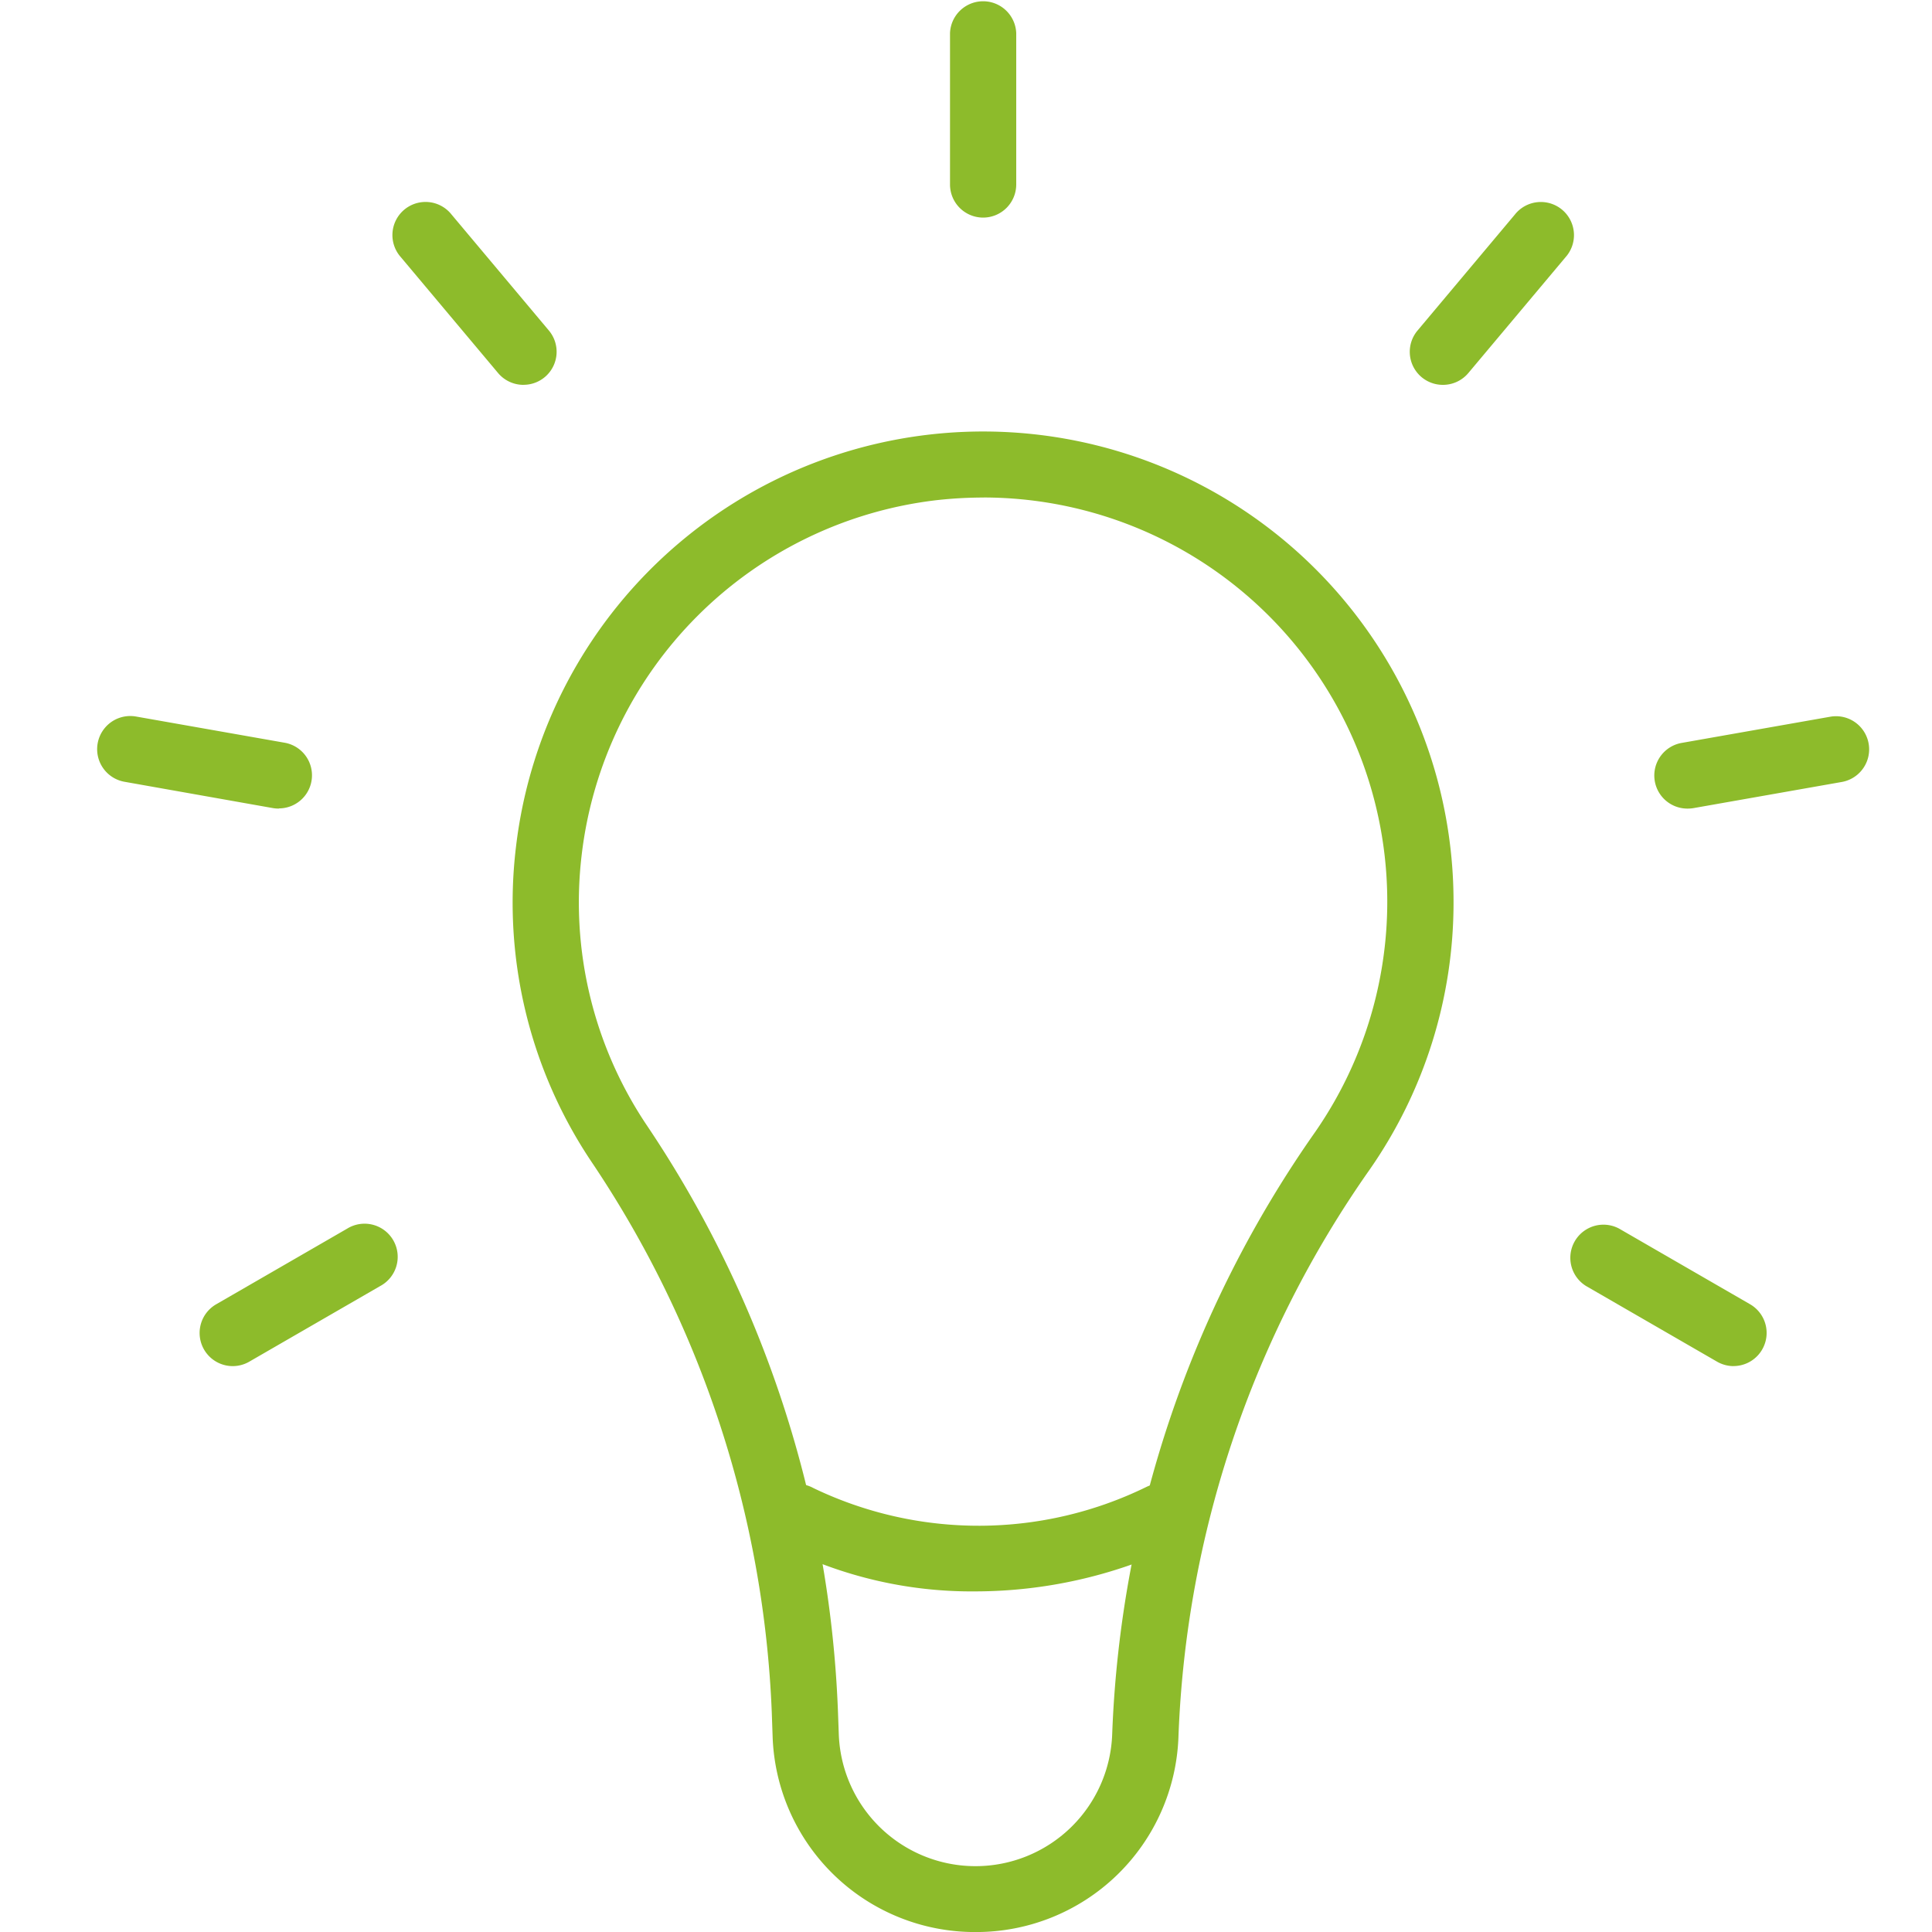 <svg xmlns="http://www.w3.org/2000/svg" xmlns:xlink="http://www.w3.org/1999/xlink" width="40" height="40" viewBox="0 0 40 40">
  <defs>
    <clipPath id="clip-ideas">
      <rect width="40" height="40"/>
    </clipPath>
  </defs>
  <g id="ideas" clip-path="url(#clip-ideas)">
    <rect width="40" height="40" fill="rgba(255,255,255,0)"/>
    <g id="Grupo_265" data-name="Grupo 265" transform="translate(-893.233 -692.414)">
      <g id="Grupo_257" data-name="Grupo 257" transform="translate(903.849 701.347)">
        <g id="Grupo_255" data-name="Grupo 255">
          <path id="Trazado_319" data-name="Trazado 319" d="M912.907,731.873a4.19,4.19,0,0,1-4.2-4.054l-.017-.489a21.972,21.972,0,0,0-3.73-11.4,9.635,9.635,0,0,1-1.569-6.5,9.739,9.739,0,0,1,19.414,1.111,9.661,9.661,0,0,1-1.744,5.557,21.814,21.814,0,0,0-3.951,11.721A4.19,4.19,0,0,1,912.907,731.873Zm.17-29.7a8.771,8.771,0,0,0-.971.054,8.38,8.38,0,0,0-7.353,7.354,8.277,8.277,0,0,0,1.346,5.584,23.331,23.331,0,0,1,3.96,12.114l.018.49a2.832,2.832,0,0,0,5.661,0,23.189,23.189,0,0,1,4.2-12.457,8.367,8.367,0,0,0-6.858-13.14Z" transform="translate(-903.327 -700.805)" fill="#8dbb2b"/>
        </g>
        <g id="Grupo_256" data-name="Grupo 256" transform="translate(5.199 21.784)">
          <path id="Trazado_320" data-name="Trazado 320" d="M912.614,723.5a8.727,8.727,0,0,1-4.058-.948.686.686,0,0,1,.679-1.192,7.9,7.9,0,0,0,6.905-.027.686.686,0,1,1,.574,1.247A9.758,9.758,0,0,1,912.614,723.5Z" transform="translate(-908.211 -721.269)" fill="#8dbb2b"/>
        </g>
      </g>
      <g id="Grupo_258" data-name="Grupo 258" transform="translate(912.902 692.414)">
        <path id="Trazado_321" data-name="Trazado 321" d="M912.518,696.919a.686.686,0,0,1-.686-.685V693.1a.686.686,0,0,1,1.371,0v3.134A.686.686,0,0,1,912.518,696.919Z" transform="translate(-911.832 -692.414)" fill="#8dbb2b"/>
      </g>
      <g id="Grupo_259" data-name="Grupo 259" transform="translate(901.369 696.612)">
        <path id="Trazado_322" data-name="Trazado 322" d="M903.7,700.128a.685.685,0,0,1-.526-.245l-2.014-2.4a.686.686,0,1,1,1.051-.881l2.014,2.4a.684.684,0,0,1-.525,1.125Z" transform="translate(-900.998 -696.358)" fill="#8dbb2b"/>
      </g>
      <g id="Grupo_260" data-name="Grupo 260" transform="translate(895.233 707.24)">
        <path id="Trazado_323" data-name="Trazado 323" d="M899.005,708.257a.761.761,0,0,1-.12-.01L895.8,707.7a.686.686,0,0,1,.238-1.351l3.086.544a.685.685,0,0,1-.118,1.36Z" transform="translate(-895.233 -706.342)" fill="#8dbb2b"/>
      </g>
      <g id="Grupo_261" data-name="Grupo 261" transform="translate(897.364 717.76)">
        <path id="Trazado_324" data-name="Trazado 324" d="M897.922,719.163a.686.686,0,0,1-.344-1.279l2.713-1.567a.686.686,0,1,1,.685,1.188l-2.713,1.567A.686.686,0,0,1,897.922,719.163Z" transform="translate(-897.235 -716.225)" fill="#8dbb2b"/>
      </g>
      <g id="Grupo_262" data-name="Grupo 262" transform="translate(925.727 717.76)">
        <path id="Trazado_325" data-name="Trazado 325" d="M927.279,719.163a.69.69,0,0,1-.343-.092l-2.713-1.567a.686.686,0,0,1,.685-1.188l2.713,1.567a.686.686,0,0,1-.343,1.279Z" transform="translate(-923.88 -716.225)" fill="#8dbb2b"/>
      </g>
      <g id="Grupo_263" data-name="Grupo 263" transform="translate(927.486 707.24)">
        <path id="Trazado_326" data-name="Trazado 326" d="M926.216,708.257a.685.685,0,0,1-.118-1.36l3.086-.544a.686.686,0,0,1,.238,1.351l-3.086.544A.761.761,0,0,1,926.216,708.257Z" transform="translate(-925.532 -706.342)" fill="#8dbb2b"/>
      </g>
      <g id="Grupo_264" data-name="Grupo 264" transform="translate(922.421 696.612)">
        <path id="Trazado_327" data-name="Trazado 327" d="M921.46,700.128a.684.684,0,0,1-.525-1.125l2.014-2.4a.686.686,0,1,1,1.051.881l-2.014,2.4A.685.685,0,0,1,921.46,700.128Z" transform="translate(-920.774 -696.358)" fill="#8dbb2b"/>
      </g>
    </g>
  </g>
</svg>
